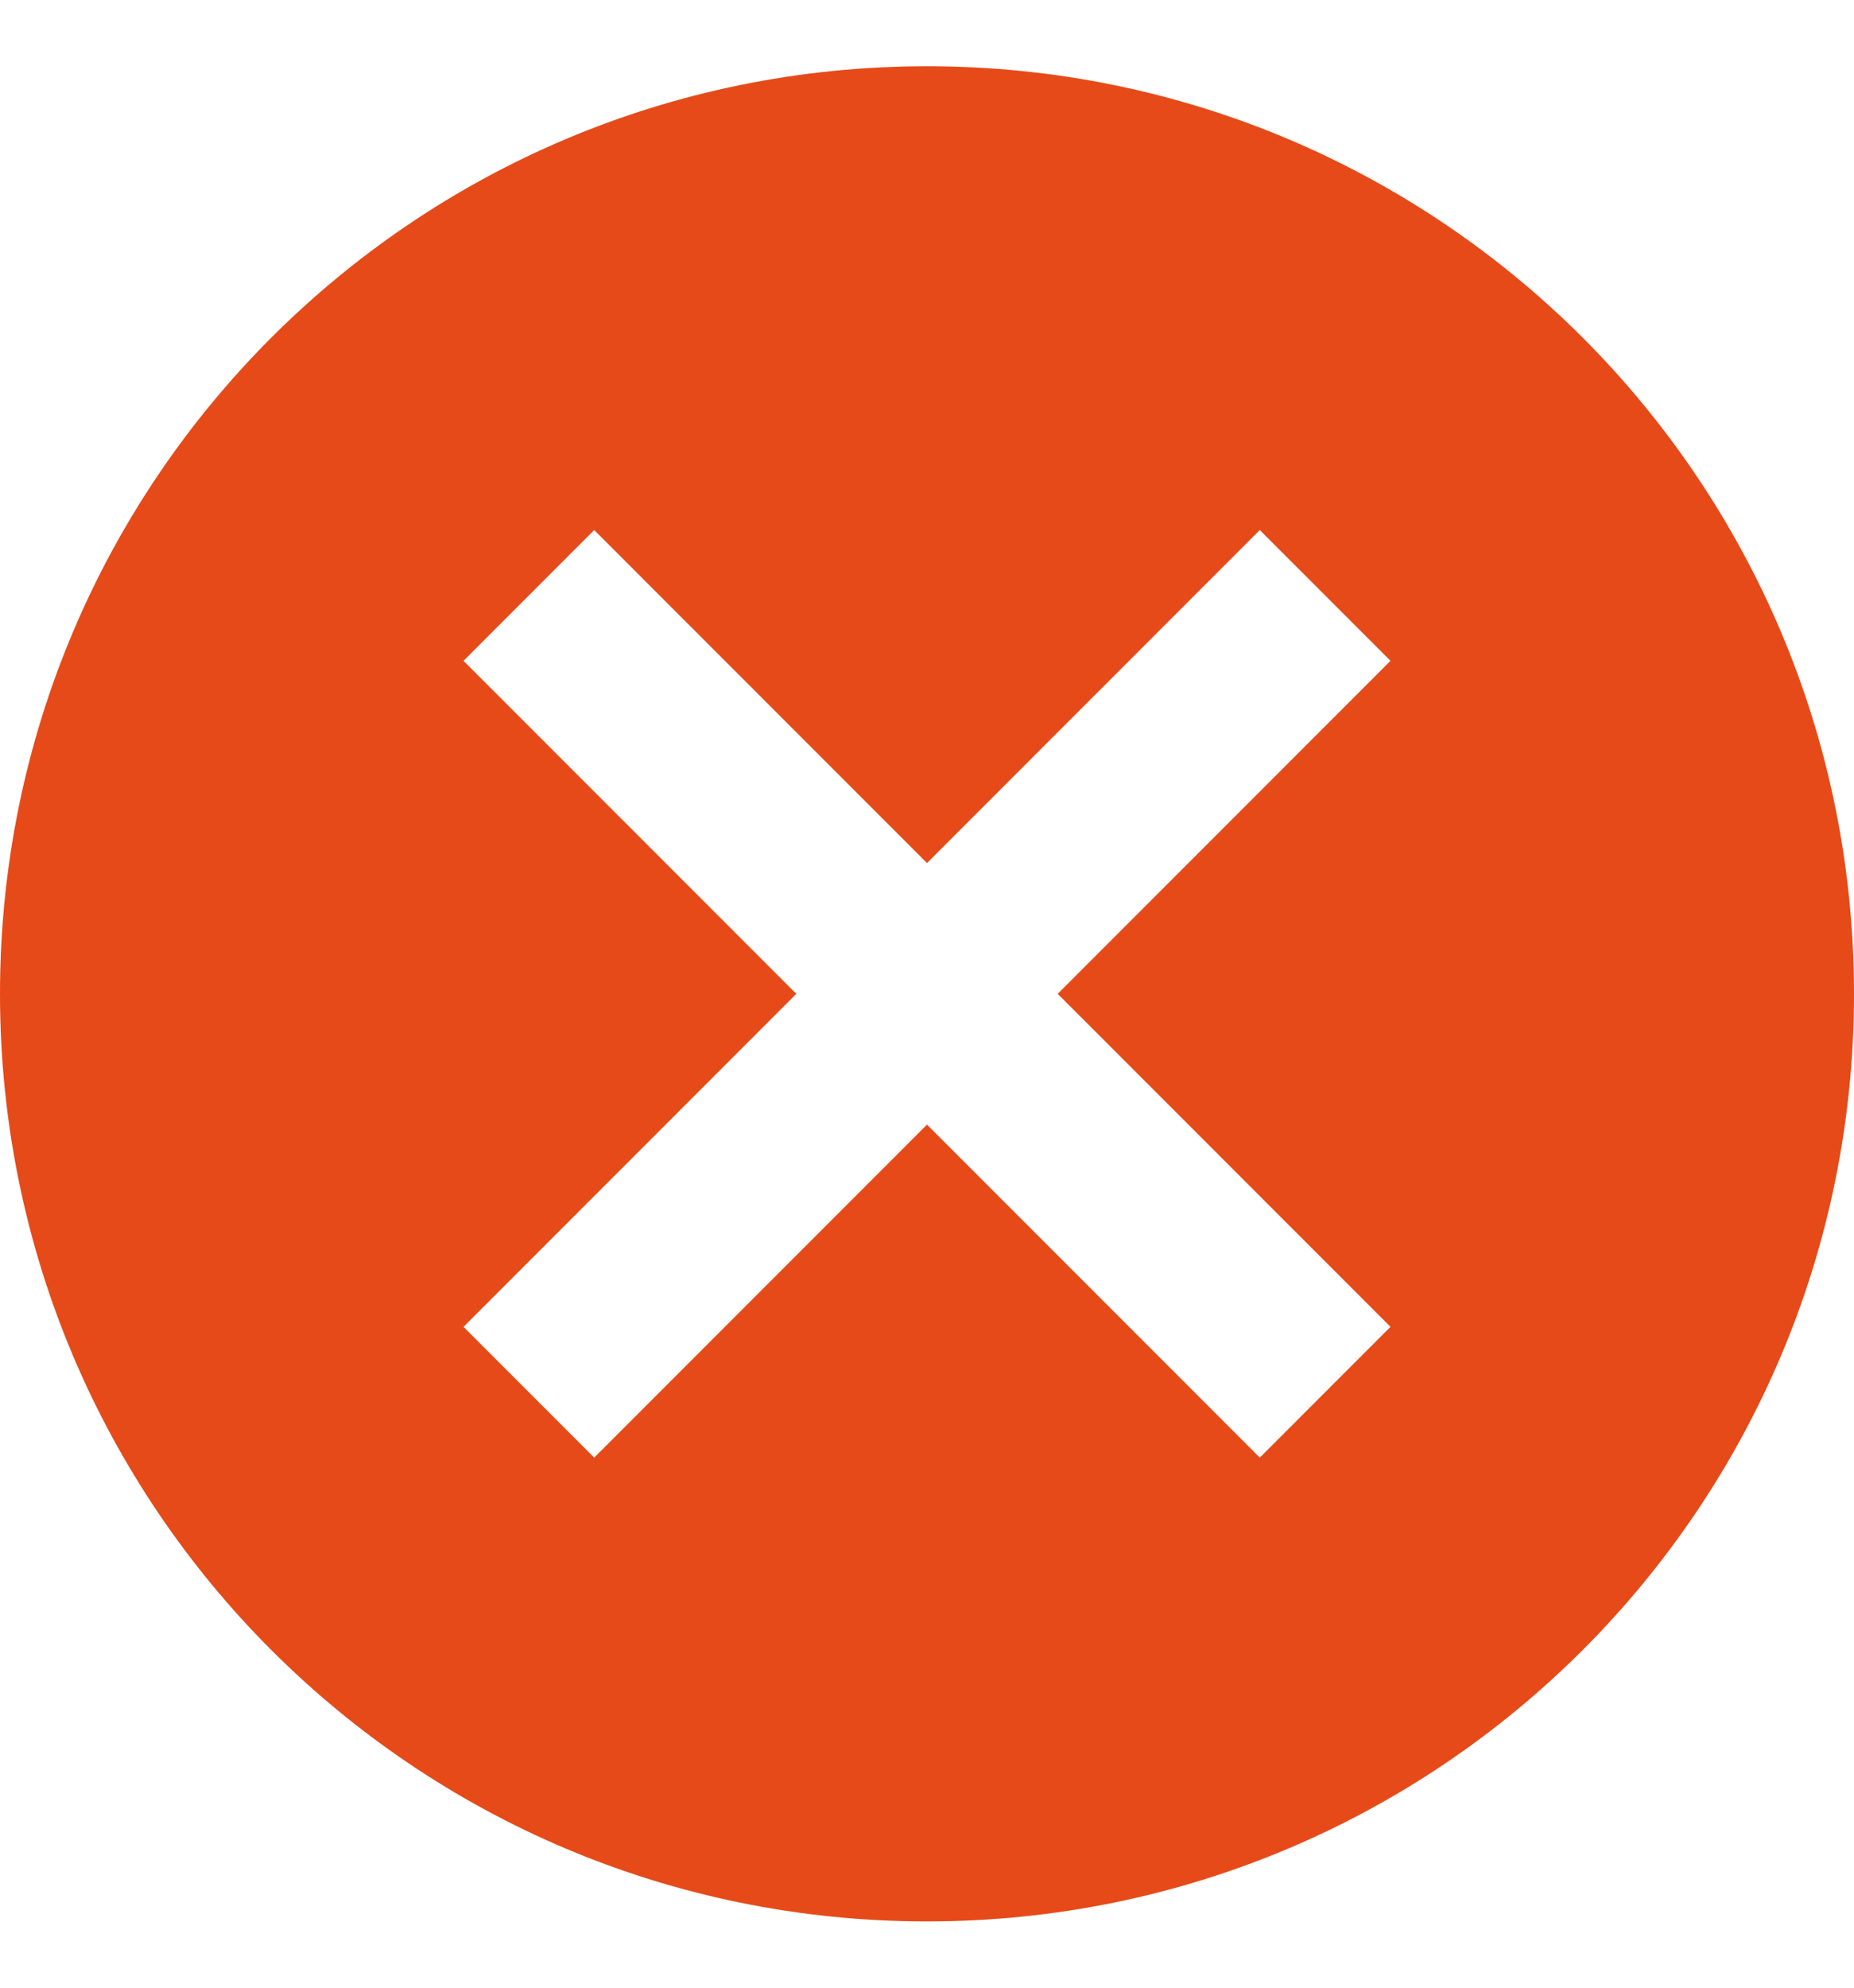 <svg width="14" height="15" viewBox="0 0 14 15" fill="none" xmlns="http://www.w3.org/2000/svg">
<path d="M7 0.5C3.129 0.5 0 3.629 0 7.5C0 11.371 3.129 14.5 7 14.5C10.871 14.5 14 11.371 14 7.5C14 3.629 10.871 0.5 7 0.5ZM10.5 10.013L9.513 11L7 8.487L4.487 11L3.5 10.013L6.013 7.5L3.5 4.987L4.487 4L7 6.513L9.513 4L10.5 4.987L7.987 7.5L10.5 10.013Z" fill="#E64A19"/>
</svg>
